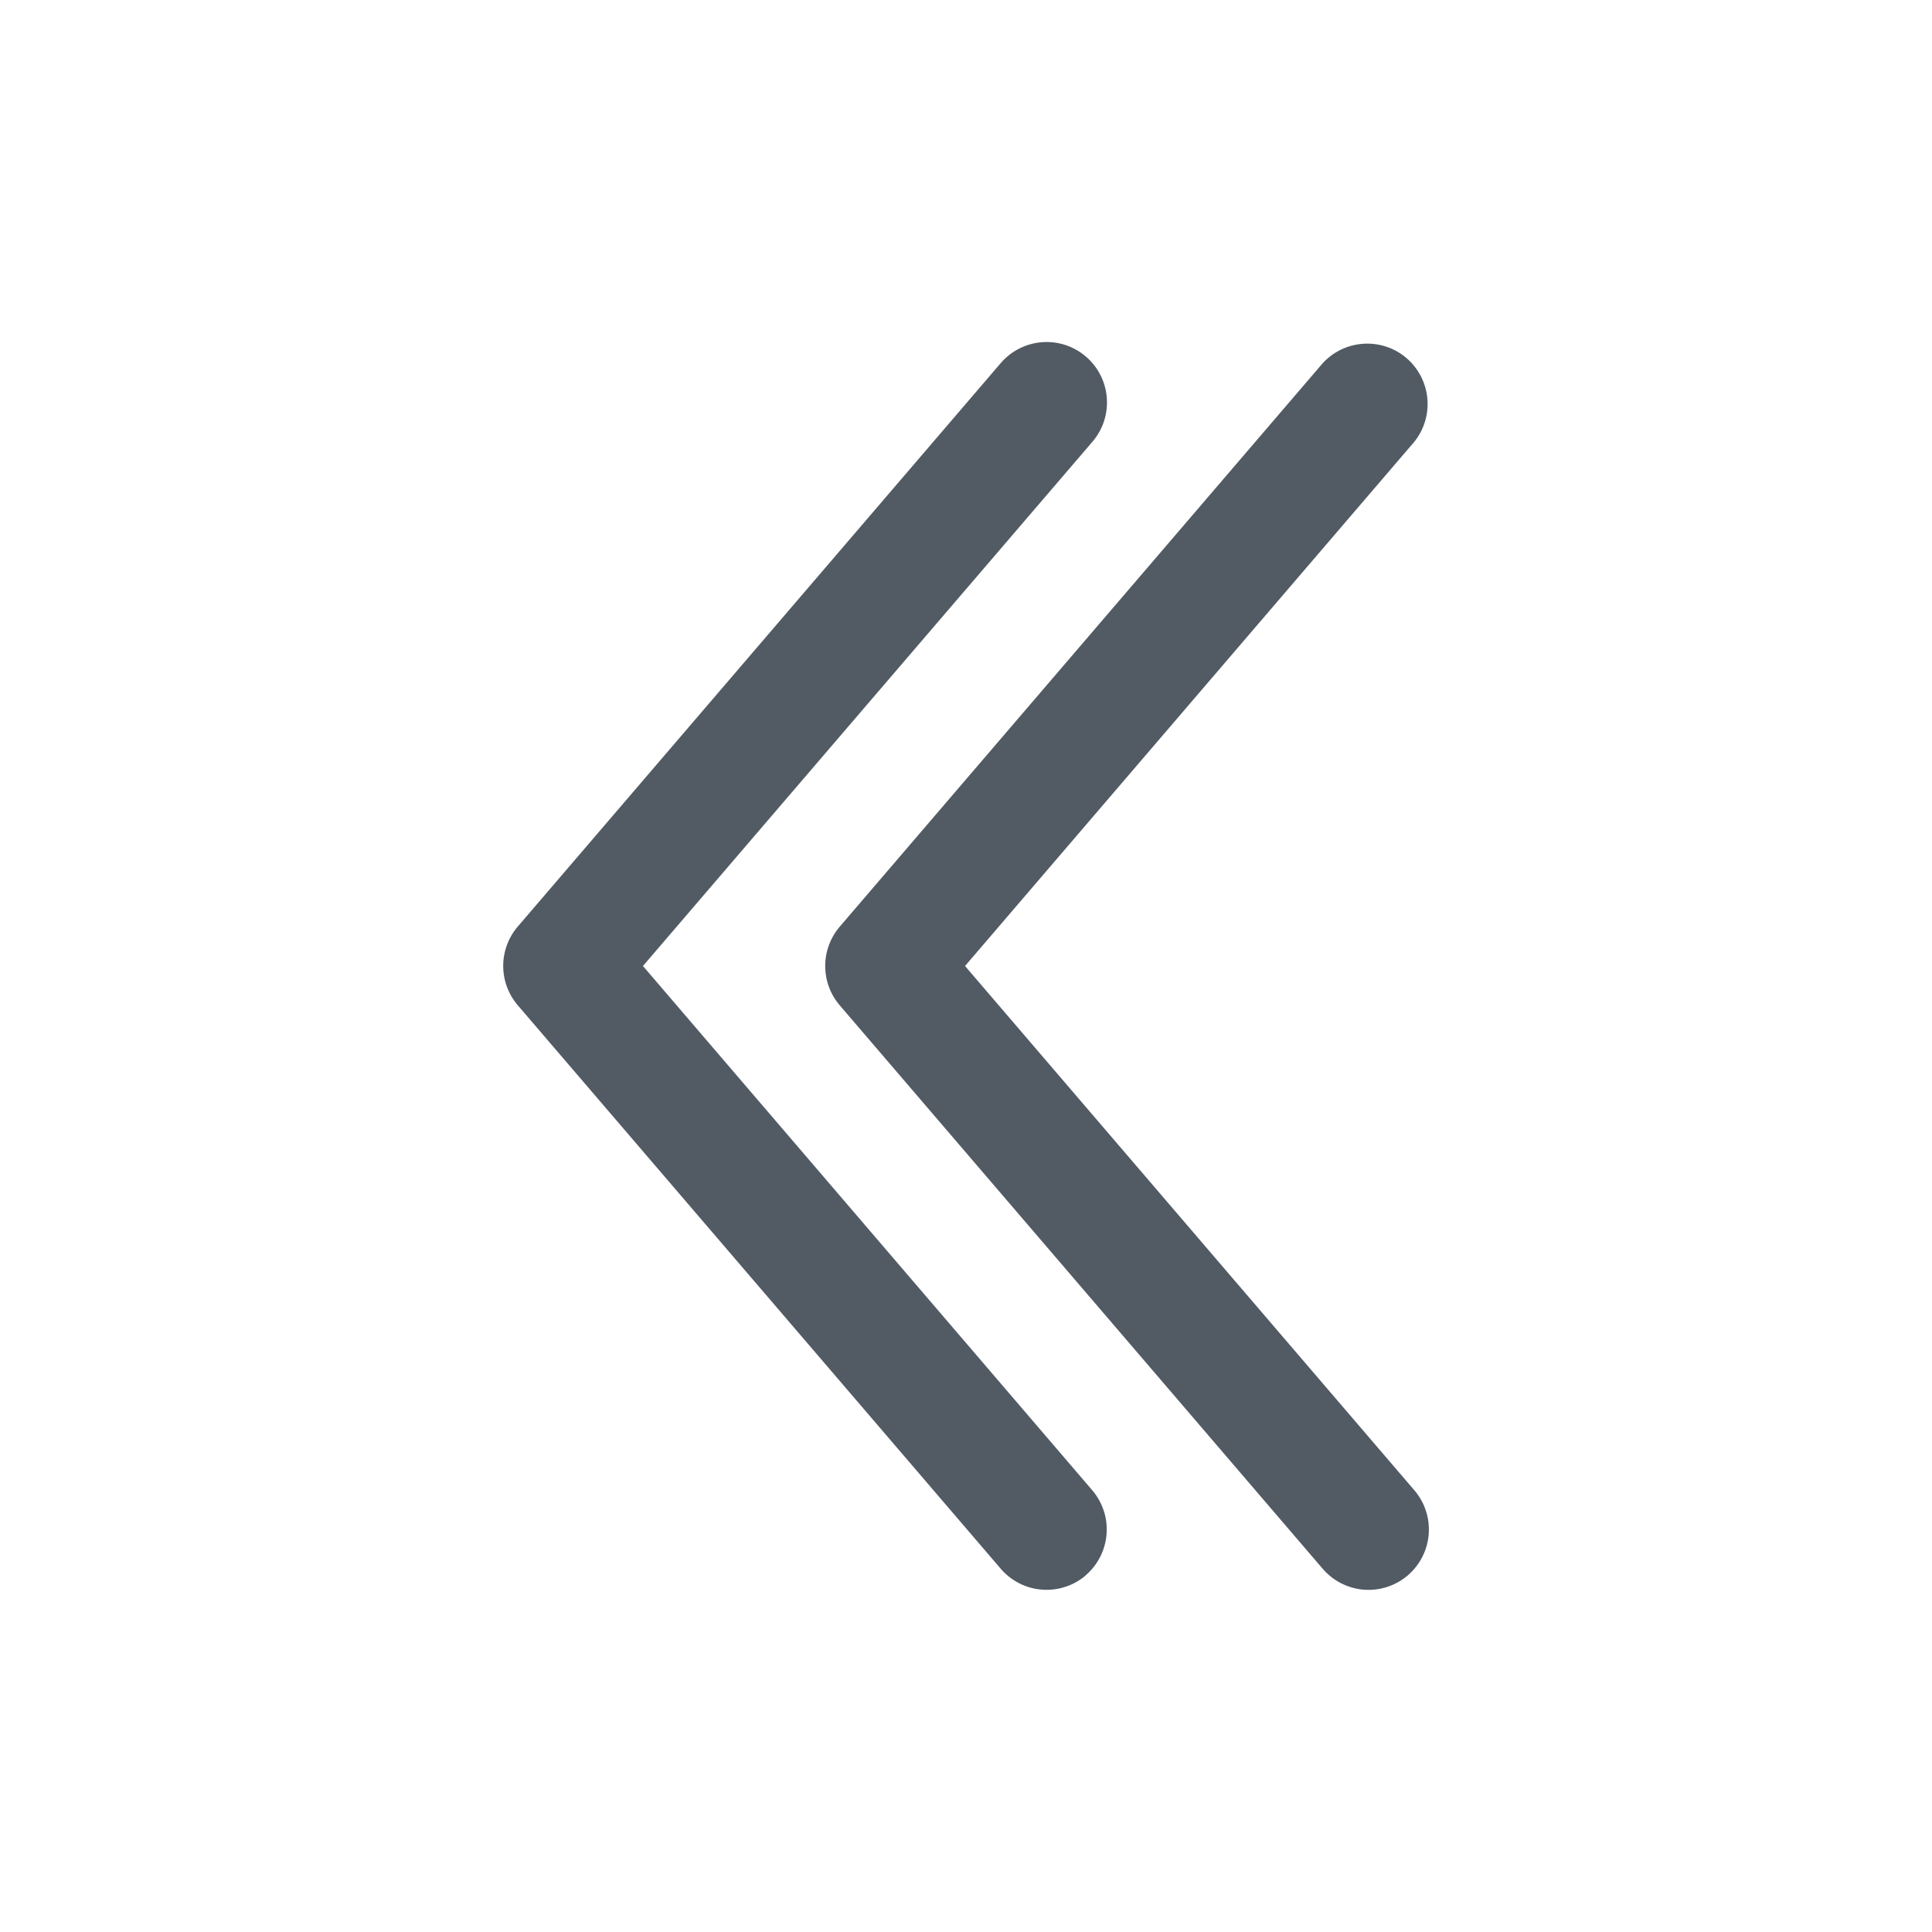 <svg width="24" height="24" viewBox="0 0 24 24" fill="none" xmlns="http://www.w3.org/2000/svg">
<path fill-rule="evenodd" clip-rule="evenodd" d="M17.488 19.57C17.337 19.699 17.141 19.763 16.943 19.748C16.744 19.732 16.561 19.639 16.431 19.488L10.431 12.488C10.315 12.352 10.251 12.179 10.251 12C10.251 11.821 10.315 11.648 10.431 11.512L16.431 4.512C16.563 4.368 16.745 4.282 16.939 4.27C17.134 4.258 17.325 4.322 17.473 4.449C17.62 4.576 17.713 4.755 17.731 4.949C17.749 5.143 17.691 5.336 17.569 5.488L11.988 12L17.569 18.512C17.699 18.663 17.763 18.859 17.748 19.057C17.733 19.255 17.64 19.439 17.489 19.569M13.489 19.569C13.414 19.633 13.328 19.682 13.234 19.712C13.14 19.743 13.041 19.755 12.943 19.747C12.845 19.74 12.749 19.713 12.661 19.668C12.573 19.623 12.495 19.562 12.431 19.487L6.431 12.487C6.315 12.351 6.251 12.178 6.251 11.999C6.251 11.82 6.315 11.647 6.431 11.511L12.431 4.511C12.561 4.36 12.745 4.266 12.943 4.251C13.142 4.235 13.338 4.3 13.489 4.429C13.64 4.558 13.734 4.743 13.749 4.941C13.765 5.139 13.701 5.336 13.571 5.487L7.987 12L13.568 18.512C13.697 18.663 13.762 18.859 13.746 19.057C13.731 19.255 13.638 19.439 13.487 19.569" fill="#525B64"/>
</svg>
